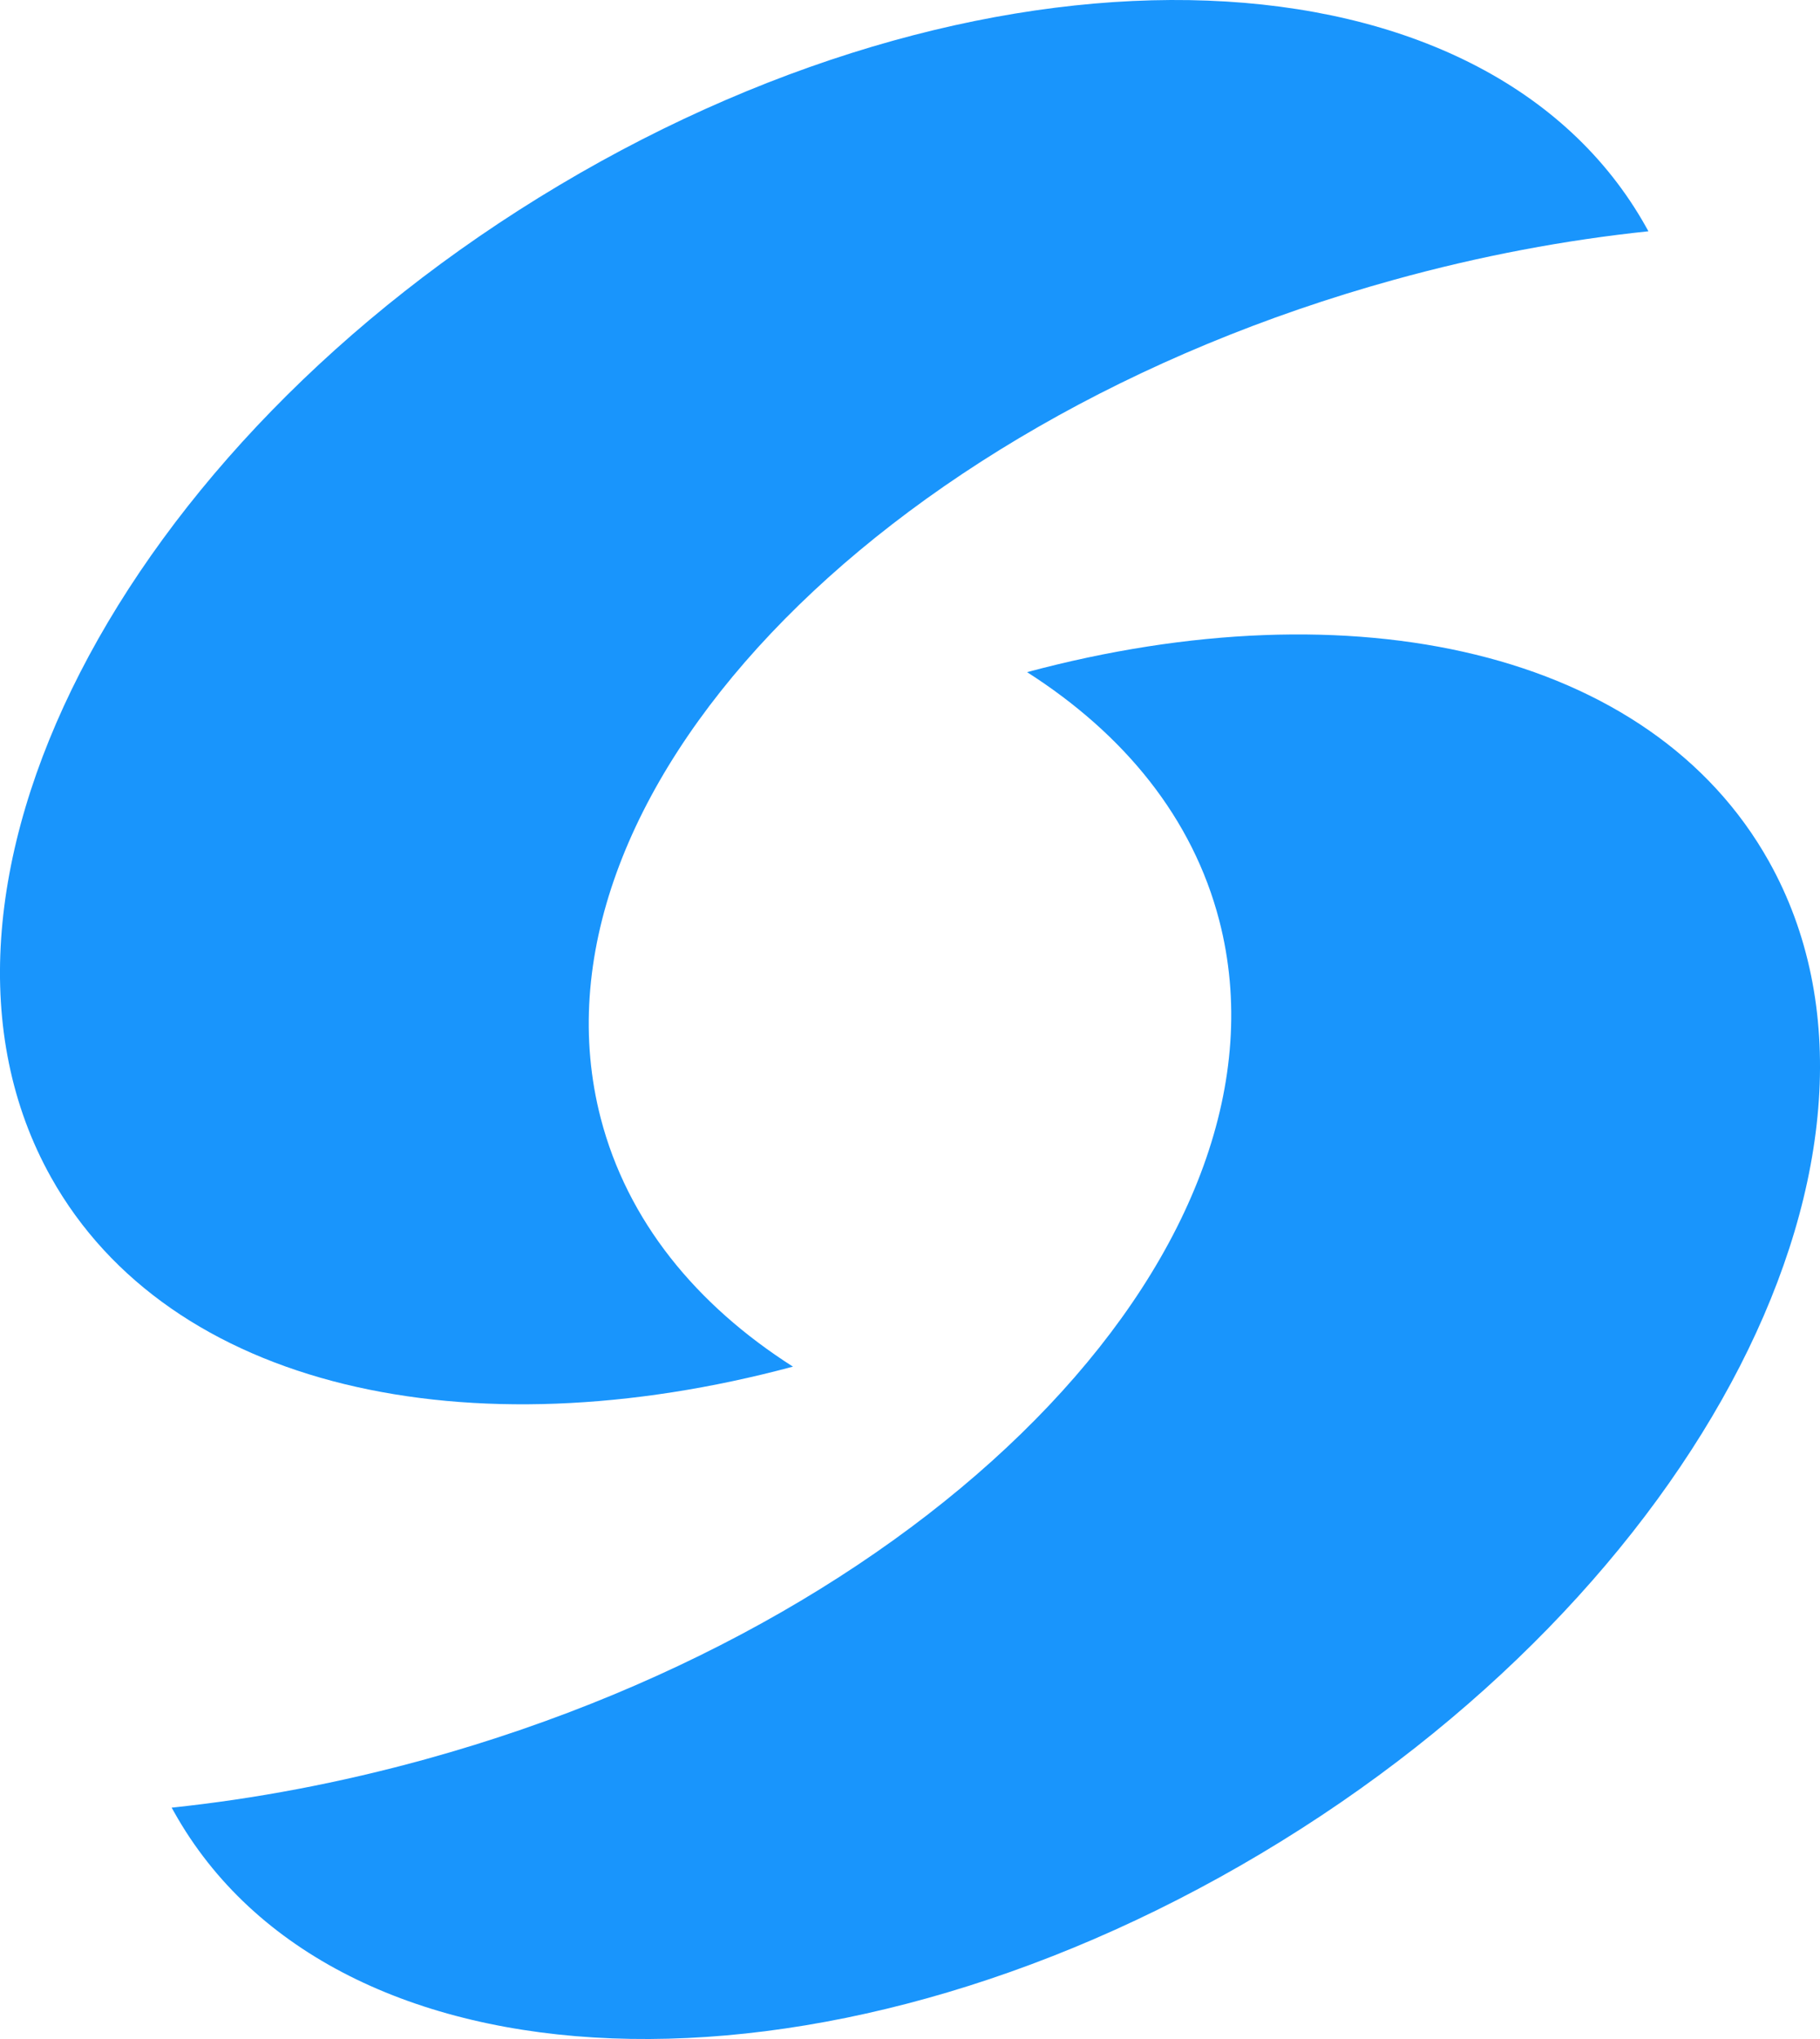 <svg width="25" height="28" viewBox="0 0 25 28" fill="none" xmlns="http://www.w3.org/2000/svg">
<path d="M22.611 3.118L22.643 3.176C21.506 3.295 20.333 3.514 19.149 3.842C11.992 5.82 7.114 10.975 8.252 15.357C8.616 16.759 9.553 17.913 10.892 18.767C6.42 19.966 2.328 19.073 0.701 16.167C-1.493 12.246 1.633 6.146 7.683 2.543C13.733 -1.061 20.417 -0.803 22.611 3.118Z" fill="#1995FC"/>
<path d="M2.391 24.882L2.358 24.823C3.495 24.704 4.667 24.484 5.851 24.157C13.007 22.178 17.886 17.022 16.748 12.64C16.384 11.238 15.448 10.085 14.108 9.23C18.581 8.03 22.673 8.924 24.299 11.83C26.493 15.751 23.367 21.852 17.317 25.456C11.268 29.061 4.585 28.804 2.391 24.882Z" fill="#1995FC"/>
</svg>
